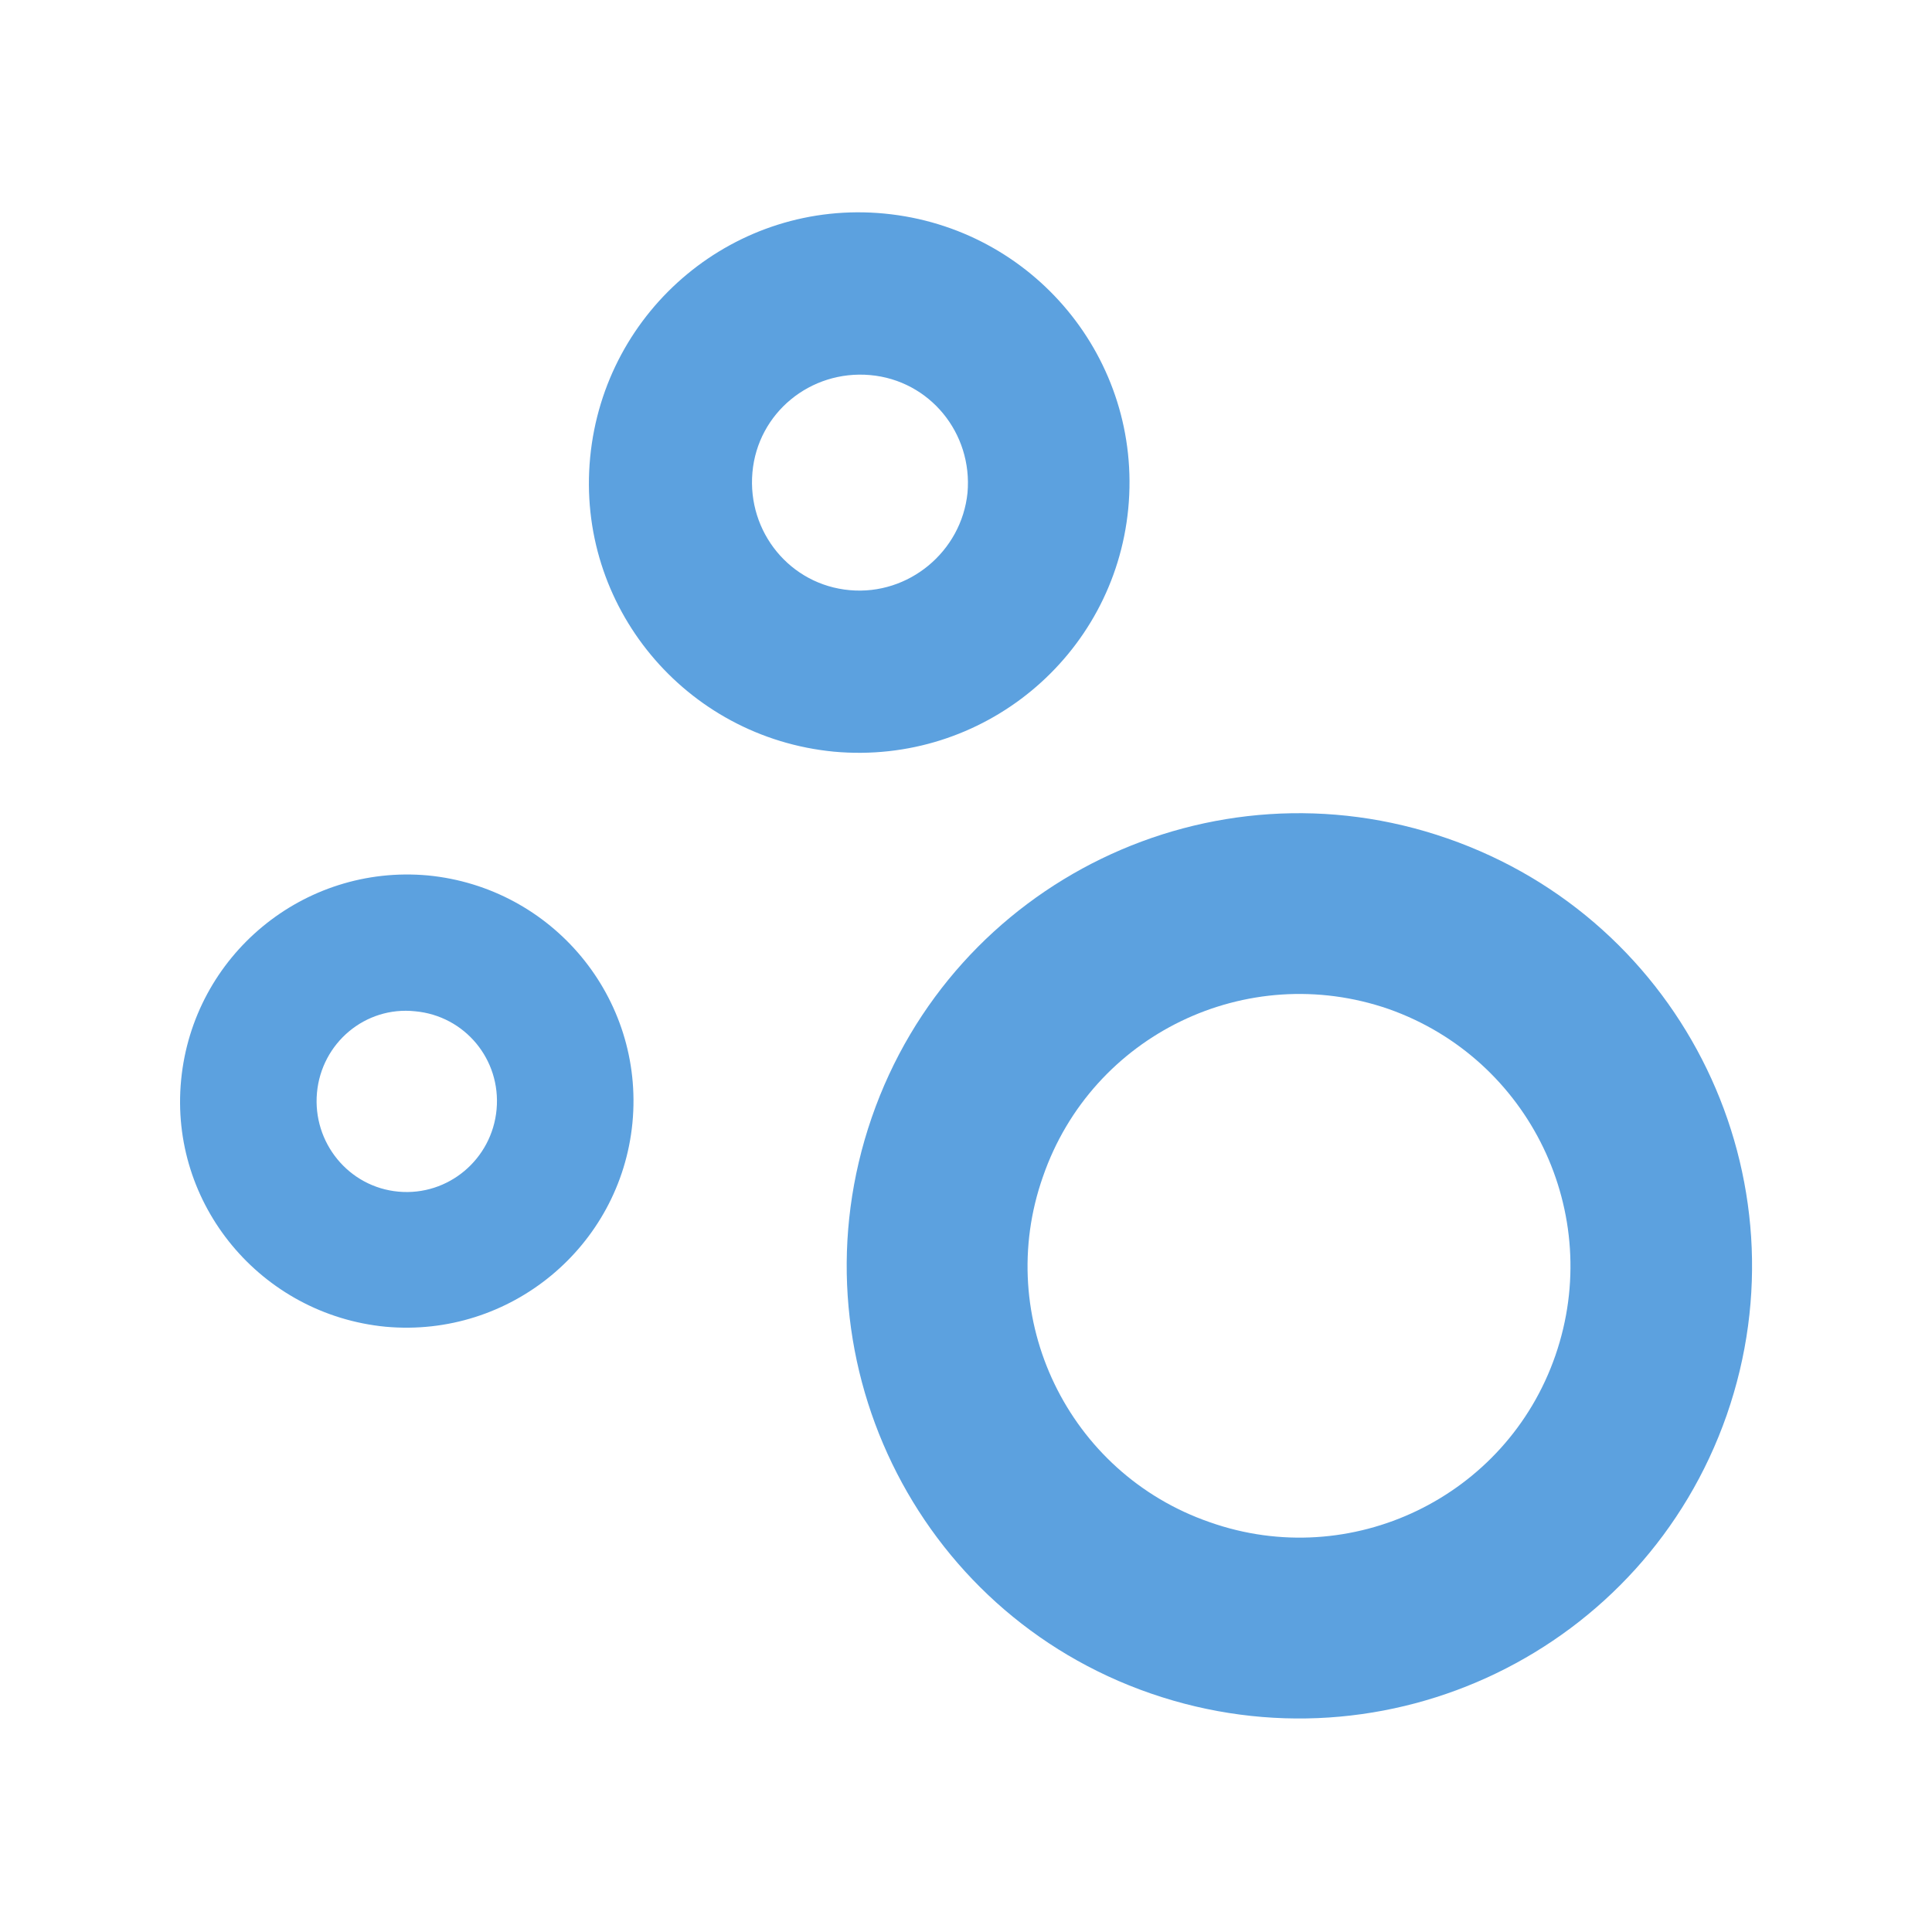<?xml version="1.0" encoding="utf-8"?>
<!-- Generator: Adobe Illustrator 21.1.0, SVG Export Plug-In . SVG Version: 6.00 Build 0)  -->
<svg version="1.1" id="Layer_1" xmlns="http://www.w3.org/2000/svg" xmlns:xlink="http://www.w3.org/1999/xlink" x="0px" y="0px"
	 viewBox="0 0 256 256" style="enable-background:new 0 0 256 256;" xml:space="preserve">
<style type="text/css">
	.st0{fill:#5CA1DF;}
</style>
<g>
	<path class="st0" d="M191.8,111.1c-31.3-10.9-65.5,5.7-76.3,37s5.7,65.5,37,76.3c31.3,10.8,65.4-5.7,76.3-36.9
		C239.7,156.2,223.2,122,191.8,111.1C191.8,111.1,191.8,111.1,191.8,111.1z M206.1,179.6c-6.5,18.8-27.1,28.7-45.8,22.1
		c-18.8-6.5-28.7-27.1-22.1-45.8c6.5-18.8,27-28.7,45.8-22.2C202.7,140.3,212.6,160.8,206.1,179.6
		C206.1,179.6,206.1,179.6,206.1,179.6L206.1,179.6z"/>
	<path class="st0" d="M56.7,116c-16.5-1.5-31.1,10.6-32.7,27.1s10.6,31.1,27.1,32.7c16.5,1.5,31.1-10.6,32.7-27
		C85.4,132.2,73.2,117.6,56.7,116C56.7,116,56.7,116,56.7,116z M52.8,157.9c-6.6-0.6-11.4-6.5-10.8-13.1S48.4,133.3,55,134
		c6.6,0.6,11.4,6.4,10.8,13C65.2,153.6,59.4,158.5,52.8,157.9C52.8,157.9,52.8,157.9,52.8,157.9L52.8,157.9z"/>
	<path class="st0" d="M117.2,28.3c-19.7-1.9-37.1,12.6-39,32.3c-1.9,19.7,12.6,37.1,32.3,39c19.7,1.8,37.1-12.6,39-32.2
		C151.4,47.6,136.9,30.2,117.2,28.3C117.3,28.3,117.3,28.3,117.2,28.3z M112.6,78.2c-7.9-0.7-13.6-7.7-12.9-15.6
		c0.7-7.9,7.7-13.6,15.6-12.9c7.9,0.7,13.6,7.7,12.9,15.6C127.4,73.1,120.4,78.9,112.6,78.2C112.6,78.2,112.6,78.2,112.6,78.2z"/>
</g>
</svg>
